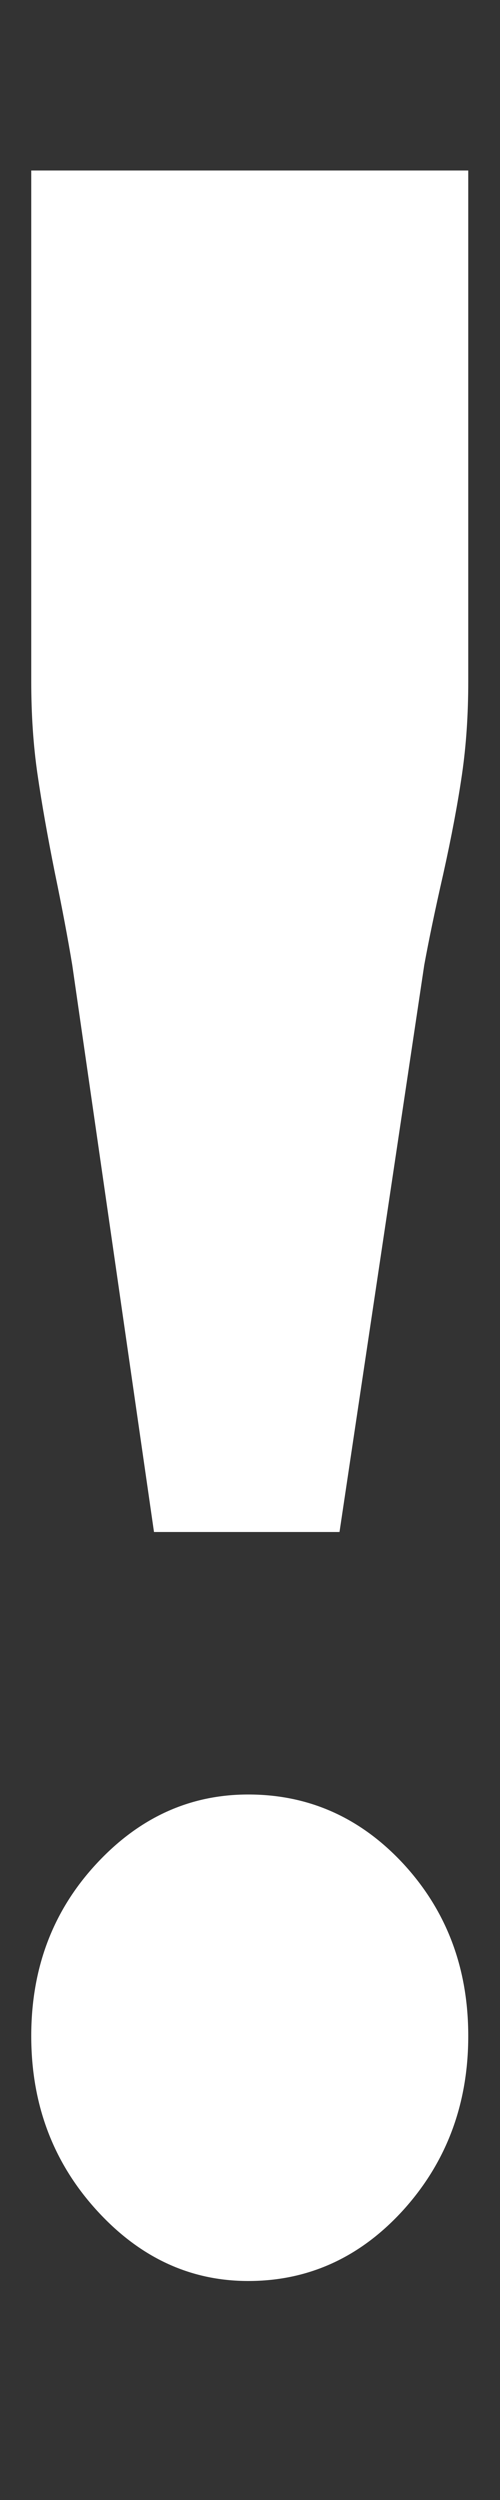<svg width="2" height="10" viewBox="0 0 2 10" fill="none" xmlns="http://www.w3.org/2000/svg">
<rect x="0" y="0" width="2" height="10" fill="#333333" stroke="none"/>
<path d="M1.873 2.726V0.682H0.125V2.726C0.125 2.857 0.133 2.98 0.15 3.097C0.167 3.214 0.19 3.344 0.219 3.489C0.249 3.634 0.272 3.757 0.289 3.86L0.616 6.128H1.358L1.697 3.86C1.714 3.767 1.739 3.645 1.773 3.496C1.806 3.347 1.831 3.214 1.848 3.097C1.865 2.98 1.873 2.857 1.873 2.726ZM1.873 8.144C1.873 7.873 1.787 7.645 1.616 7.458C1.444 7.271 1.236 7.178 0.993 7.178C0.758 7.178 0.555 7.271 0.383 7.458C0.211 7.645 0.125 7.873 0.125 8.144C0.125 8.415 0.211 8.646 0.383 8.837C0.555 9.028 0.758 9.124 0.993 9.124C1.236 9.124 1.444 9.028 1.616 8.837C1.787 8.646 1.873 8.415 1.873 8.144Z" fill="white"/>
</svg>
